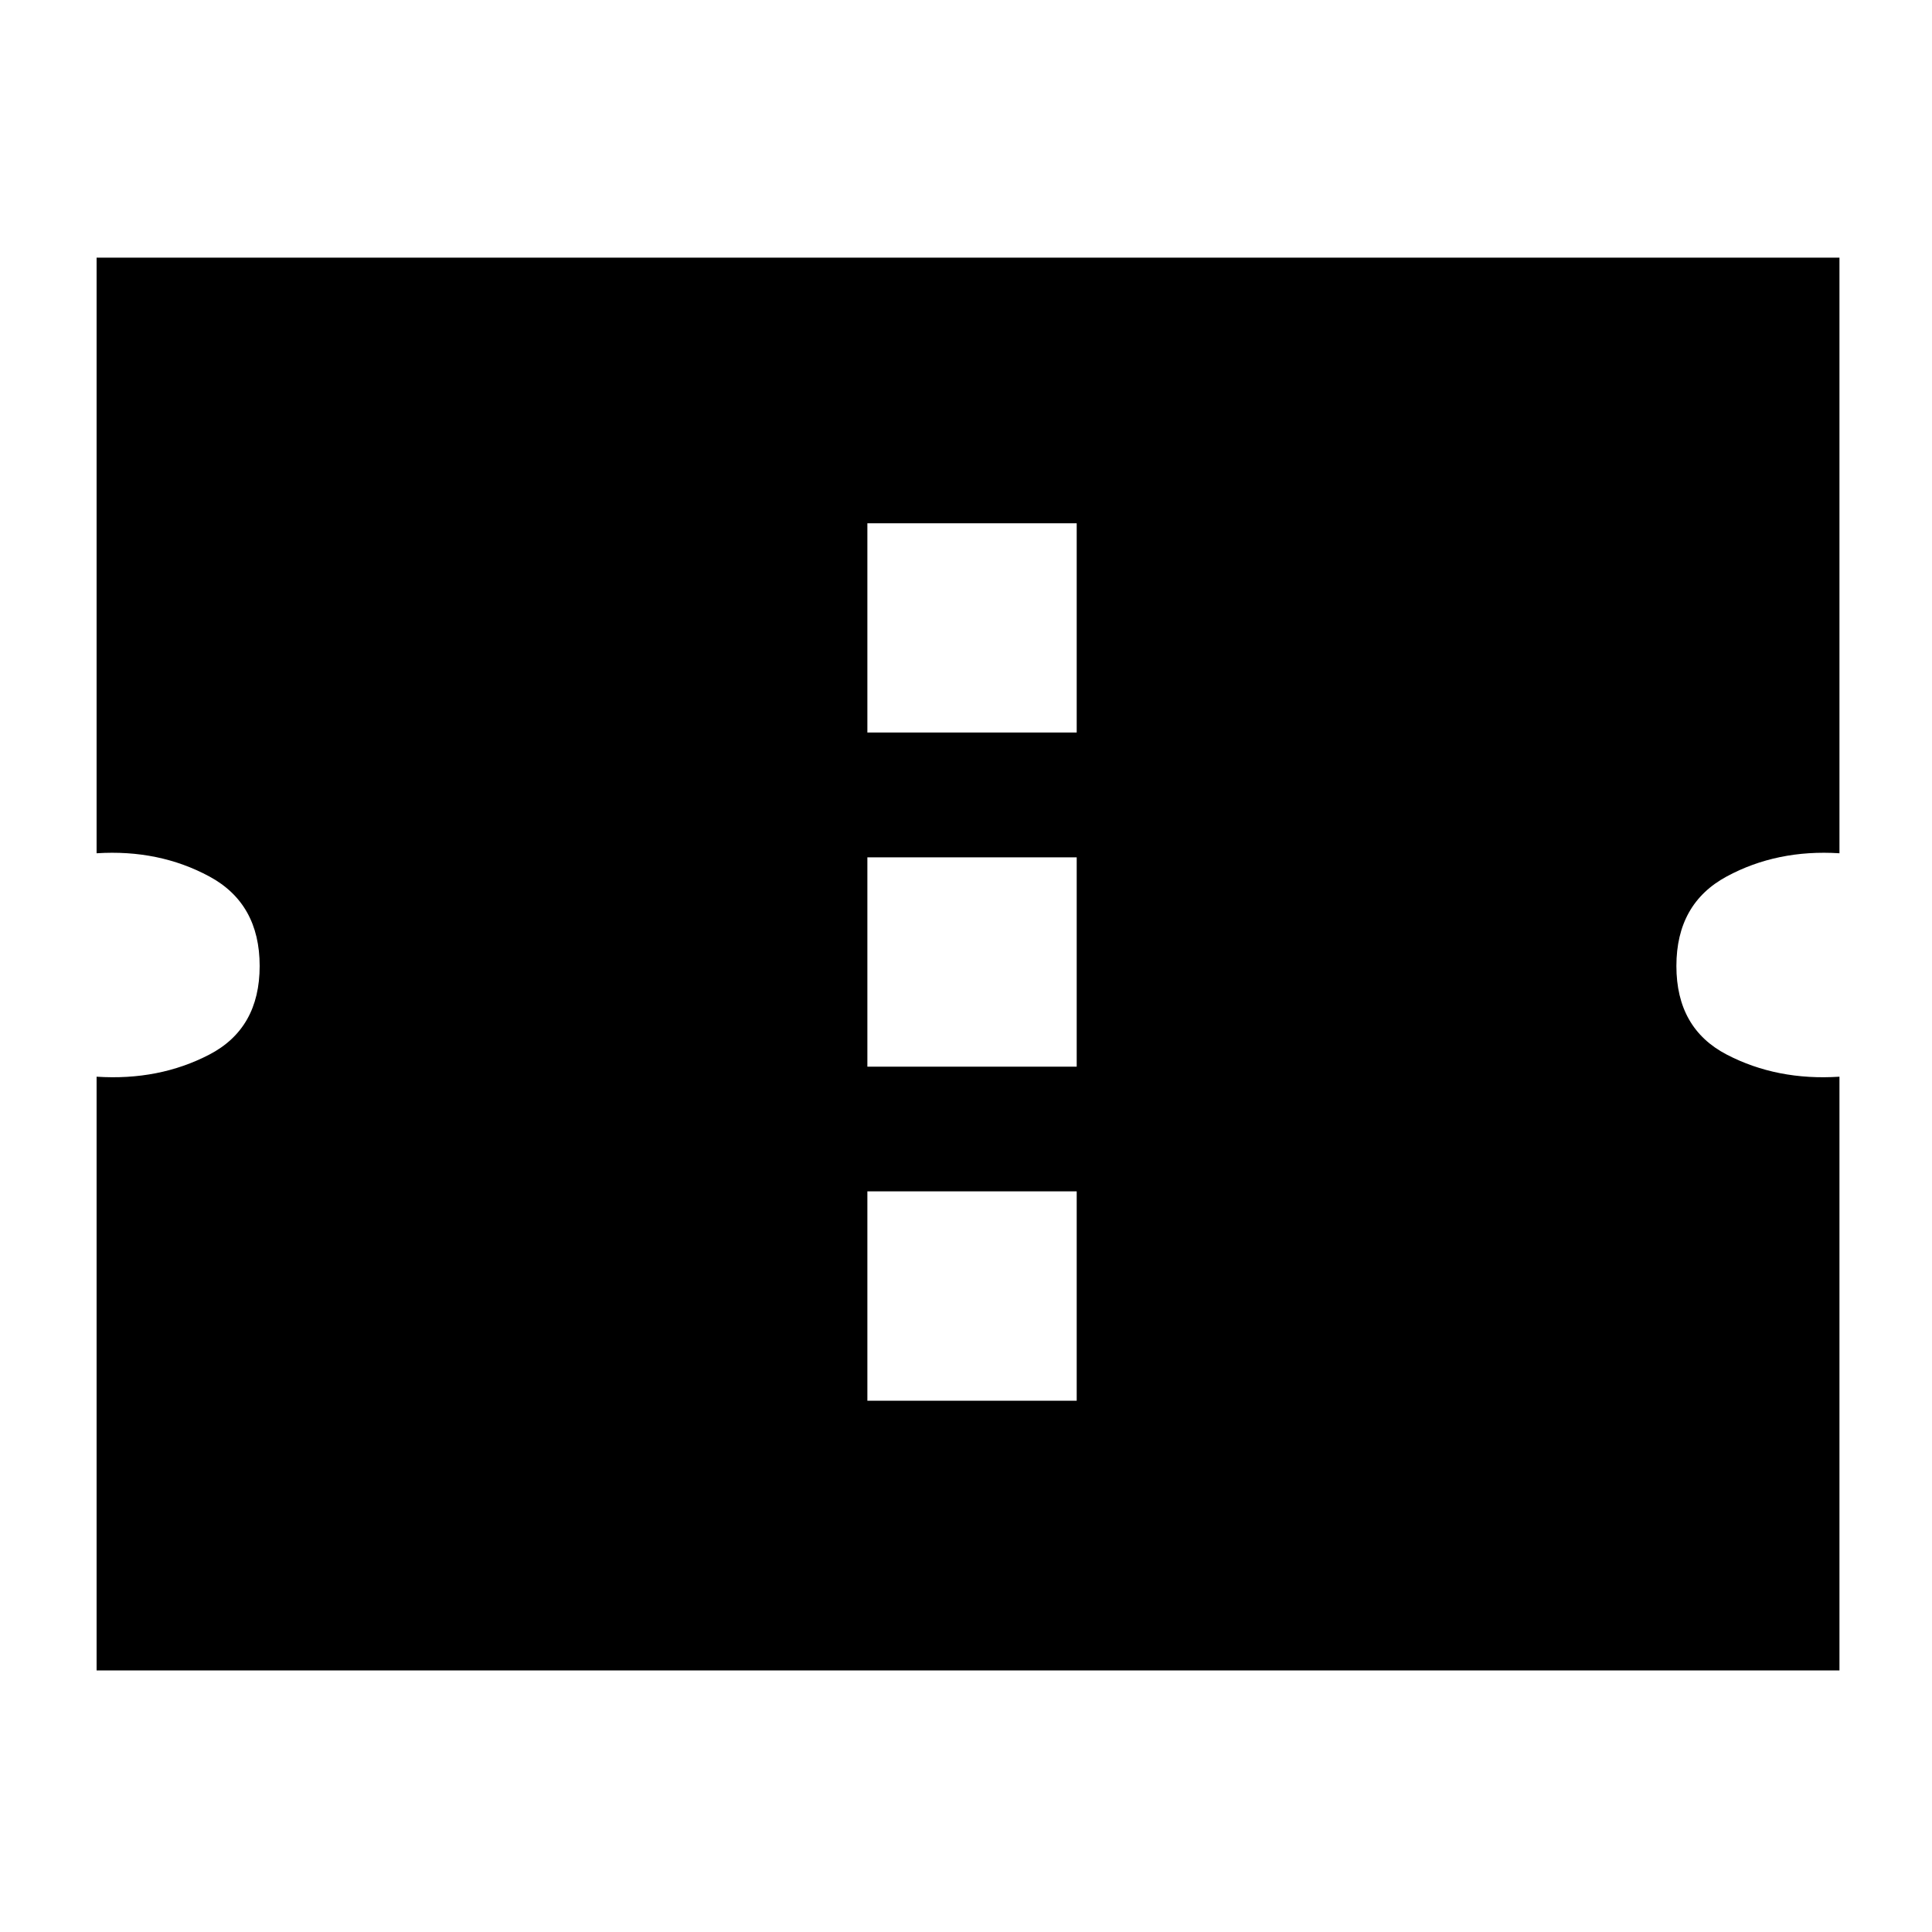 <svg xmlns="http://www.w3.org/2000/svg" height="20" width="20"><path d="M1 17.292V11.146Q1.646 11.188 2.167 10.917Q2.688 10.646 2.688 10Q2.688 9.354 2.167 9.073Q1.646 8.792 1 8.833V2.667H19.042V8.833Q18.396 8.792 17.875 9.073Q17.354 9.354 17.354 10Q17.354 10.646 17.875 10.917Q18.396 11.188 19.042 11.146V17.292ZM8.979 14.5H11.146V12.333H8.979ZM8.979 11.042H11.146V8.875H8.979ZM8.979 7.583H11.146V5.417H8.979Z"/></svg>